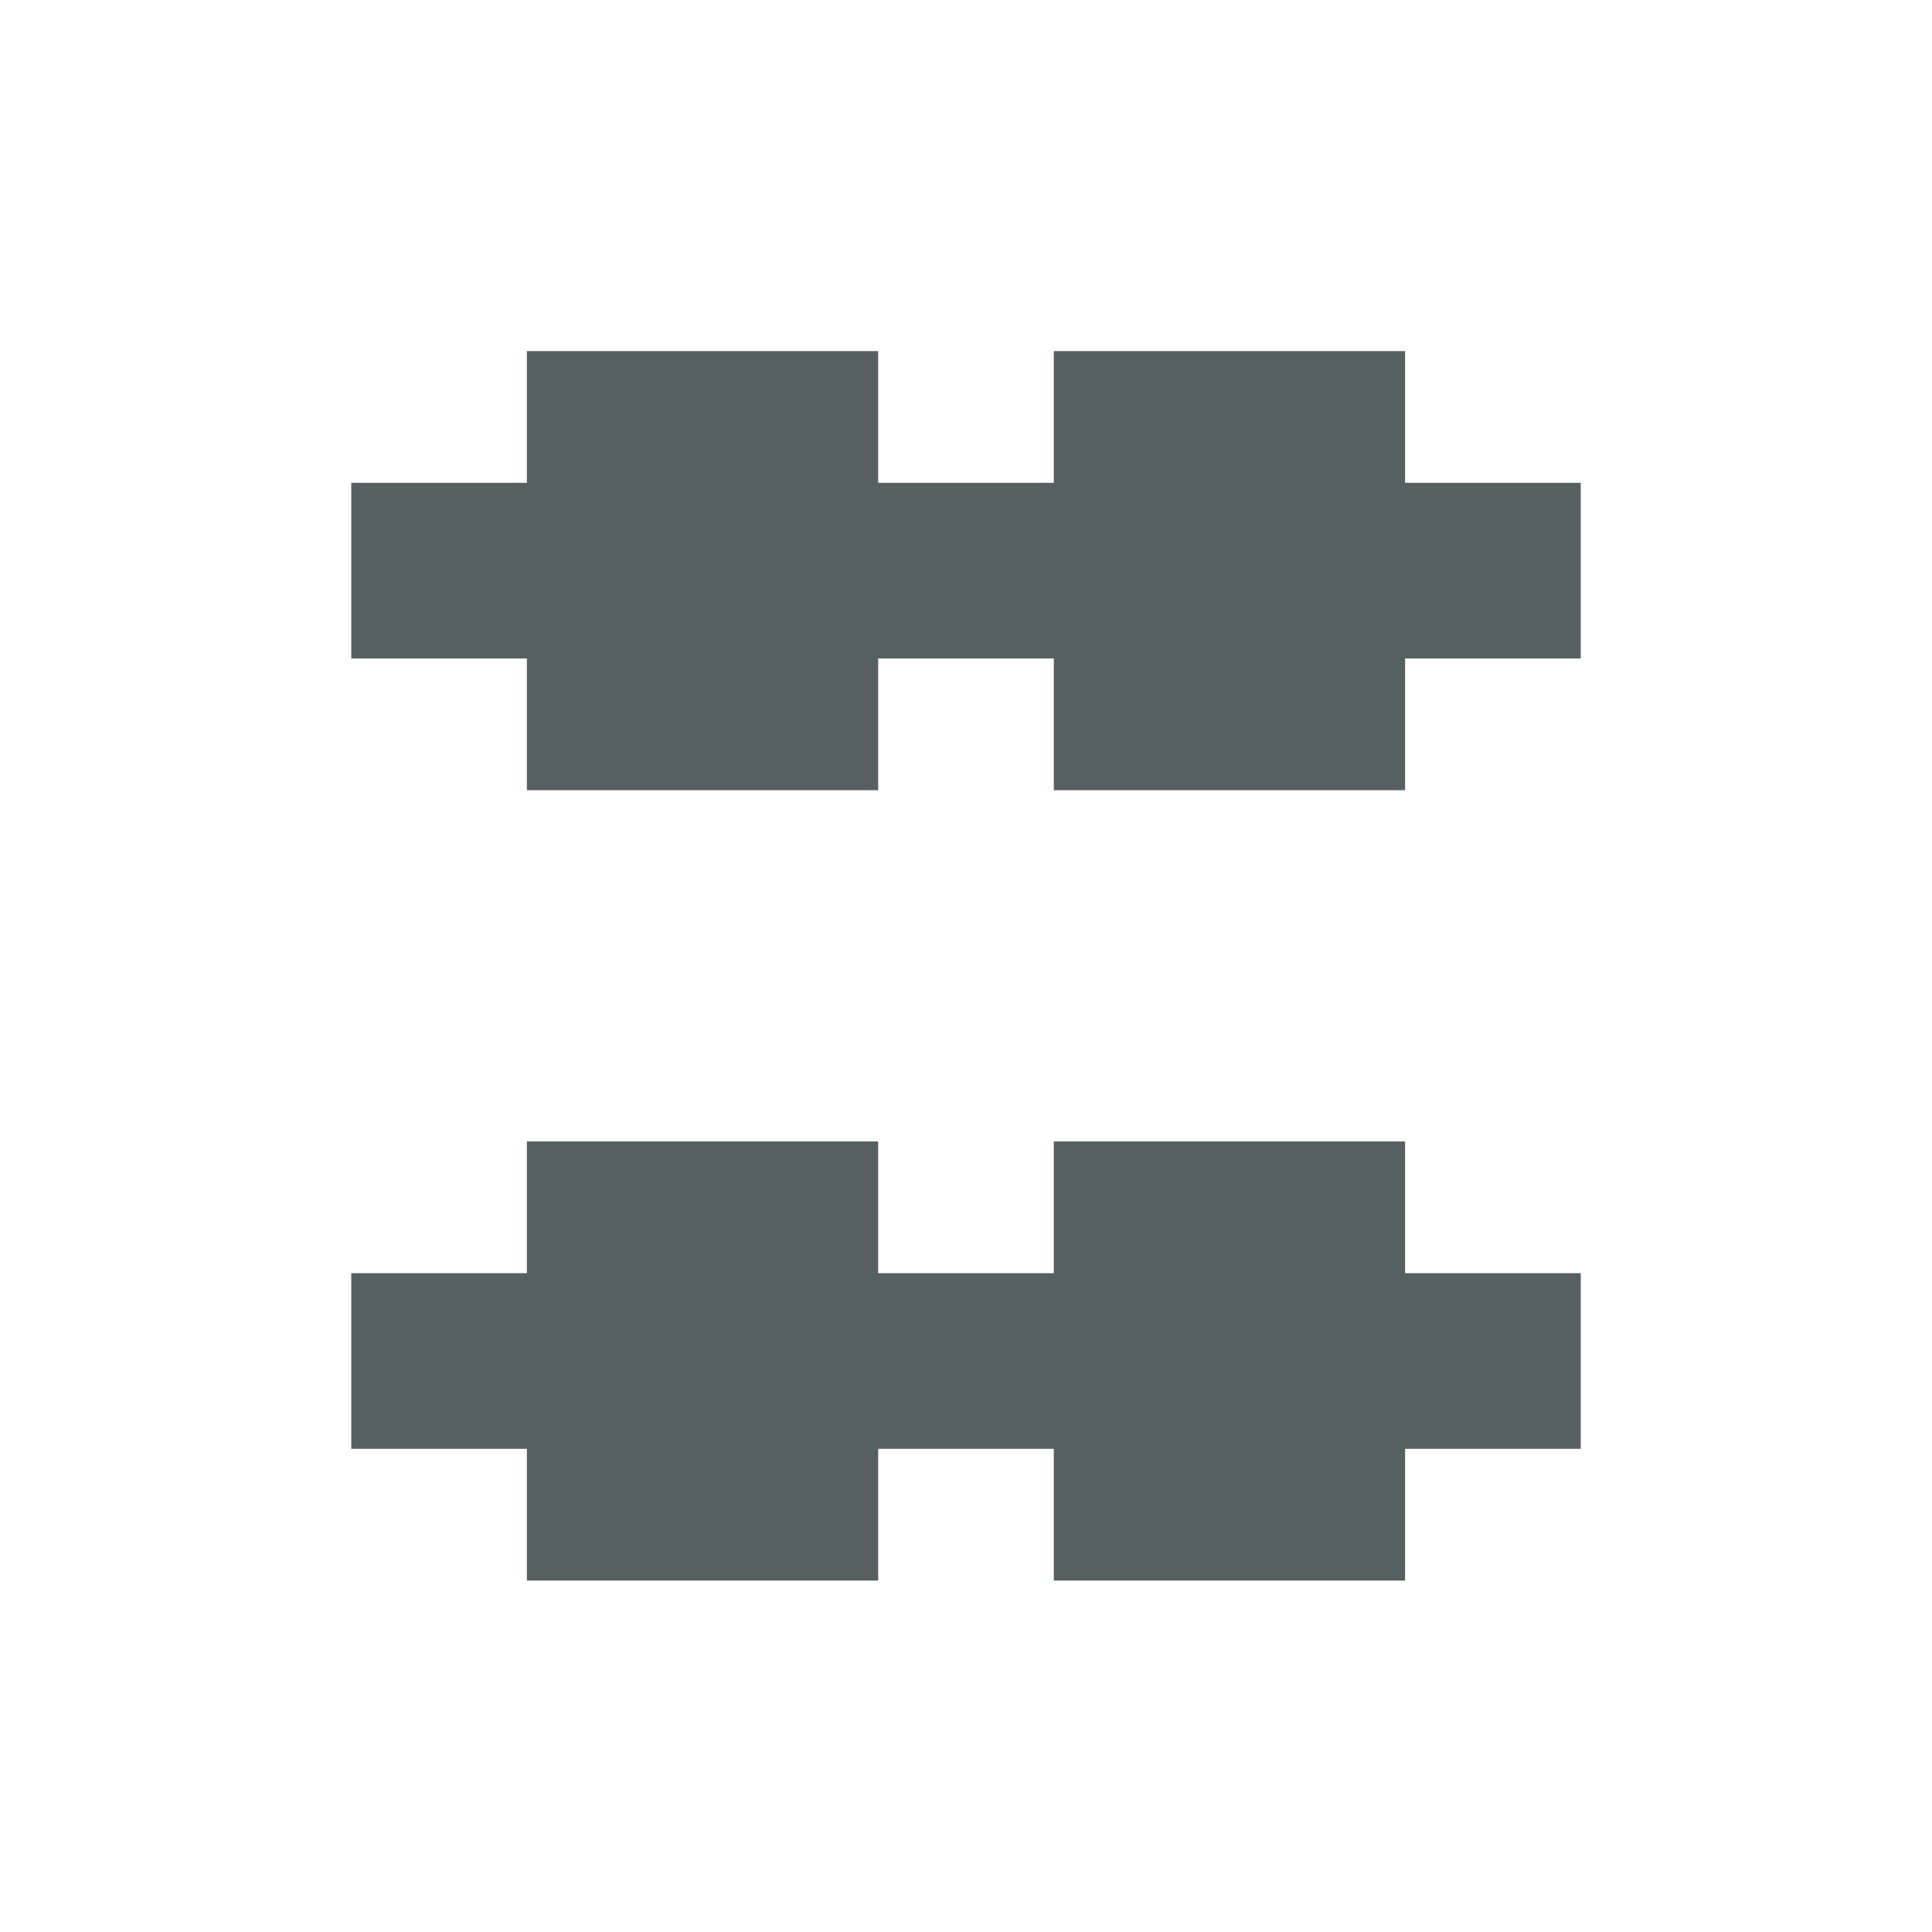 <svg xmlns="http://www.w3.org/2000/svg" viewBox="0 0 22 22"><path transform="matrix(0 1-1 0 19 2.998)" d="m2.5 1v2h-1.5v4h1.5v2h-1.5v4h1.5v2h2v-2h1.5v-4h-1.5v-2h1.5v-4h-1.5v-2h-2m9 0v2h-1.5v4h1.5v2h-1.5v4h1.5v2h2v-2h1.5v-4h-1.5v-2h1.5v-4h-1.5v-2h-2" fill="#566060" enable-background="new"/></svg>